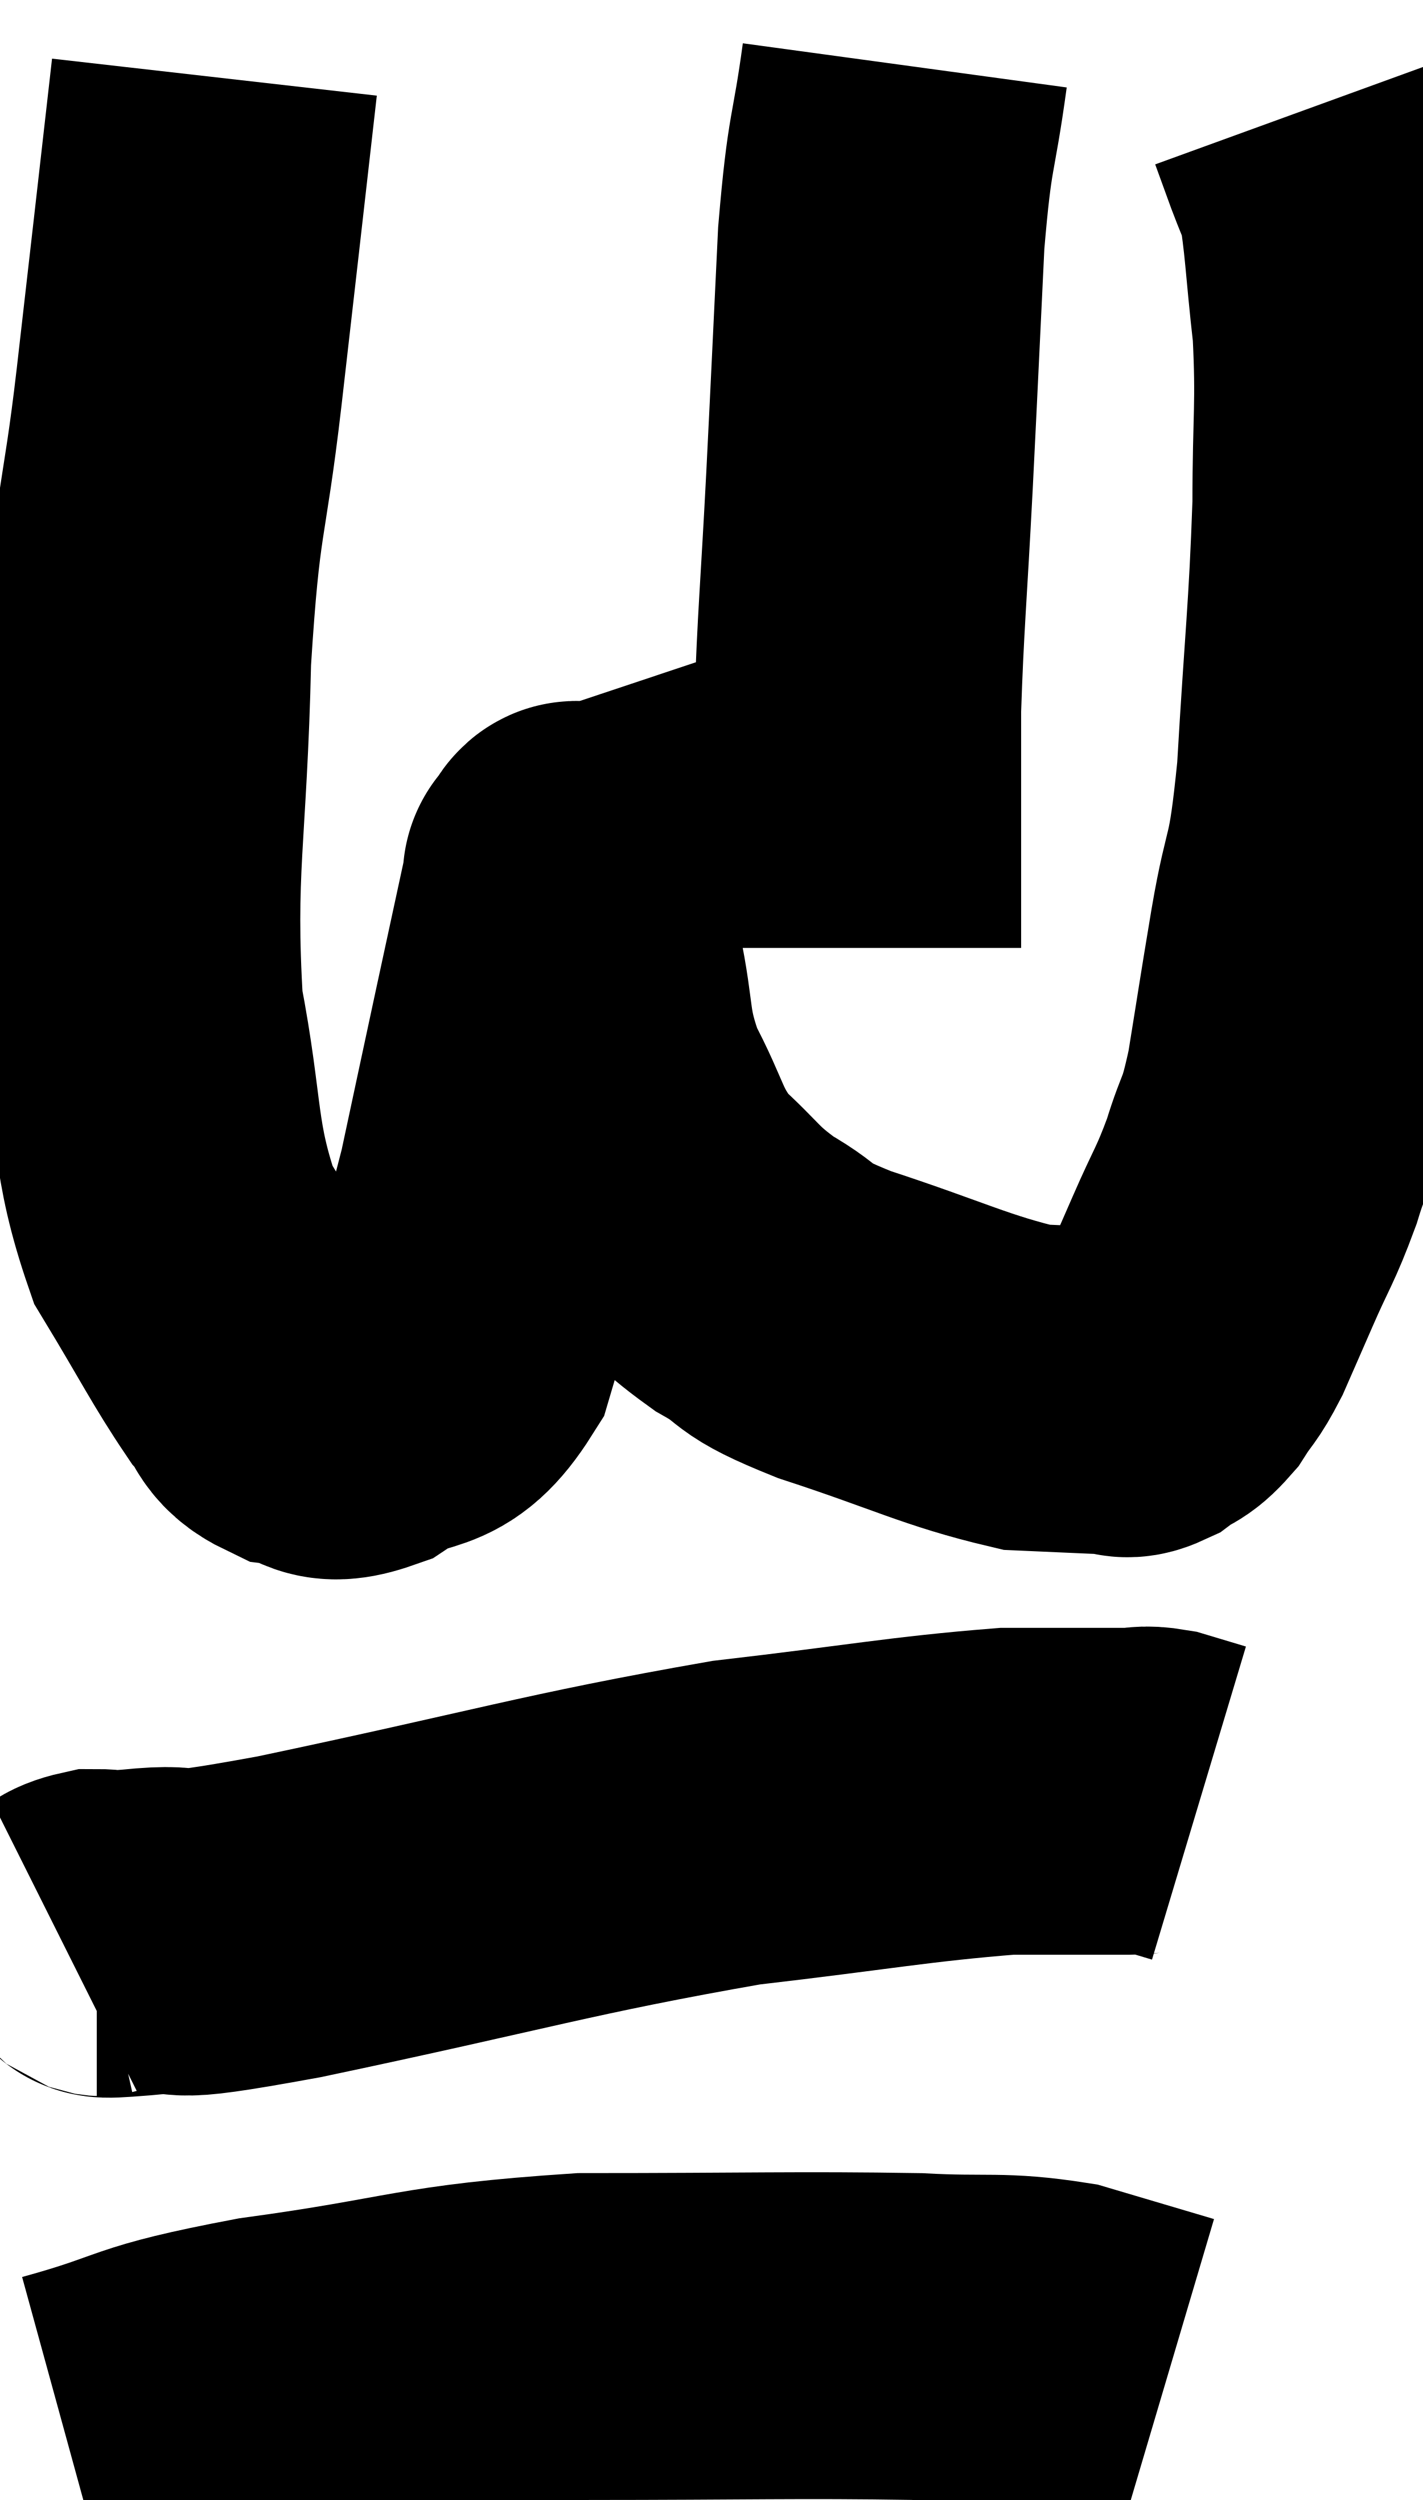 <svg xmlns="http://www.w3.org/2000/svg" viewBox="8.42 3.92 21.767 38.24" width="21.767" height="38.24"><path d="M 11.7 5.1 C 11.43 7.47, 11.415 7.62, 11.16 9.84 C 10.92 11.91, 10.83 11.595, 10.68 13.98 C 10.62 16.68, 10.425 17.175, 10.56 19.38 C 10.89 21.09, 10.755 21.45, 11.22 22.8 C 11.82 23.79, 11.985 24.135, 12.42 24.78 C 12.69 25.08, 12.585 25.2, 12.96 25.38 C 13.44 25.44, 13.32 25.71, 13.92 25.5 C 14.64 25.02, 14.82 25.395, 15.36 24.54 C 15.72 23.31, 15.765 23.325, 16.08 22.08 C 16.35 20.82, 16.365 20.745, 16.62 19.56 C 16.86 18.45, 16.98 17.895, 17.1 17.34 C 17.1 17.34, 17.055 17.355, 17.1 17.34 C 17.19 17.31, 17.235 16.95, 17.28 17.28 C 17.28 17.97, 17.175 17.82, 17.28 18.66 C 17.49 19.65, 17.37 19.725, 17.7 20.64 C 18.15 21.48, 18.075 21.63, 18.6 22.32 C 19.2 22.86, 19.155 22.935, 19.8 23.4 C 20.49 23.79, 20.1 23.745, 21.18 24.18 C 22.65 24.66, 23.04 24.885, 24.12 25.14 C 24.81 25.17, 25.08 25.185, 25.5 25.2 C 25.65 25.2, 25.605 25.29, 25.8 25.2 C 26.04 25.02, 26.055 25.095, 26.28 24.84 C 26.49 24.51, 26.49 24.585, 26.7 24.18 C 26.91 23.7, 26.865 23.805, 27.12 23.22 C 27.42 22.53, 27.465 22.53, 27.72 21.84 C 27.93 21.15, 27.945 21.36, 28.14 20.46 C 28.32 19.35, 28.305 19.41, 28.5 18.24 C 28.71 17.01, 28.755 17.43, 28.92 15.78 C 29.04 13.71, 29.1 13.35, 29.16 11.64 C 29.16 10.29, 29.22 10.14, 29.16 8.94 C 29.04 7.89, 29.04 7.515, 28.92 6.84 C 28.8 6.54, 28.8 6.555, 28.68 6.24 C 28.56 5.91, 28.5 5.745, 28.44 5.58 C 28.44 5.58, 28.44 5.58, 28.44 5.58 L 28.44 5.58" fill="none" stroke="black" stroke-width="5"></path><path d="M 9.42 33.72 C 9.66 33.6, 9.63 33.54, 9.9 33.48 C 10.2 33.48, 9.765 33.54, 10.5 33.48 C 11.67 33.36, 10.545 33.66, 12.84 33.24 C 16.26 32.52, 16.935 32.28, 19.68 31.8 C 21.75 31.56, 22.32 31.44, 23.82 31.32 C 24.75 31.32, 25.095 31.32, 25.68 31.32 C 25.92 31.32, 25.89 31.275, 26.16 31.32 L 26.76 31.5" fill="none" stroke="black" stroke-width="5"></path><path d="M 9.42 41.16 C 10.95 40.74, 10.5 40.695, 12.48 40.32 C 14.91 39.99, 14.85 39.825, 17.34 39.66 C 19.89 39.66, 20.61 39.63, 22.44 39.66 C 23.55 39.72, 23.7 39.63, 24.66 39.78 L 26.28 40.26" fill="none" stroke="black" stroke-width="5"></path><path d="M 22.26 4.92 C 22.08 6.24, 22.035 5.97, 21.9 7.56 C 21.81 9.42, 21.81 9.48, 21.72 11.28 C 21.63 13.02, 21.585 13.41, 21.54 14.76 C 21.54 15.72, 21.54 15.765, 21.54 16.68 L 21.54 18.42" fill="none" stroke="black" stroke-width="5"></path></svg>